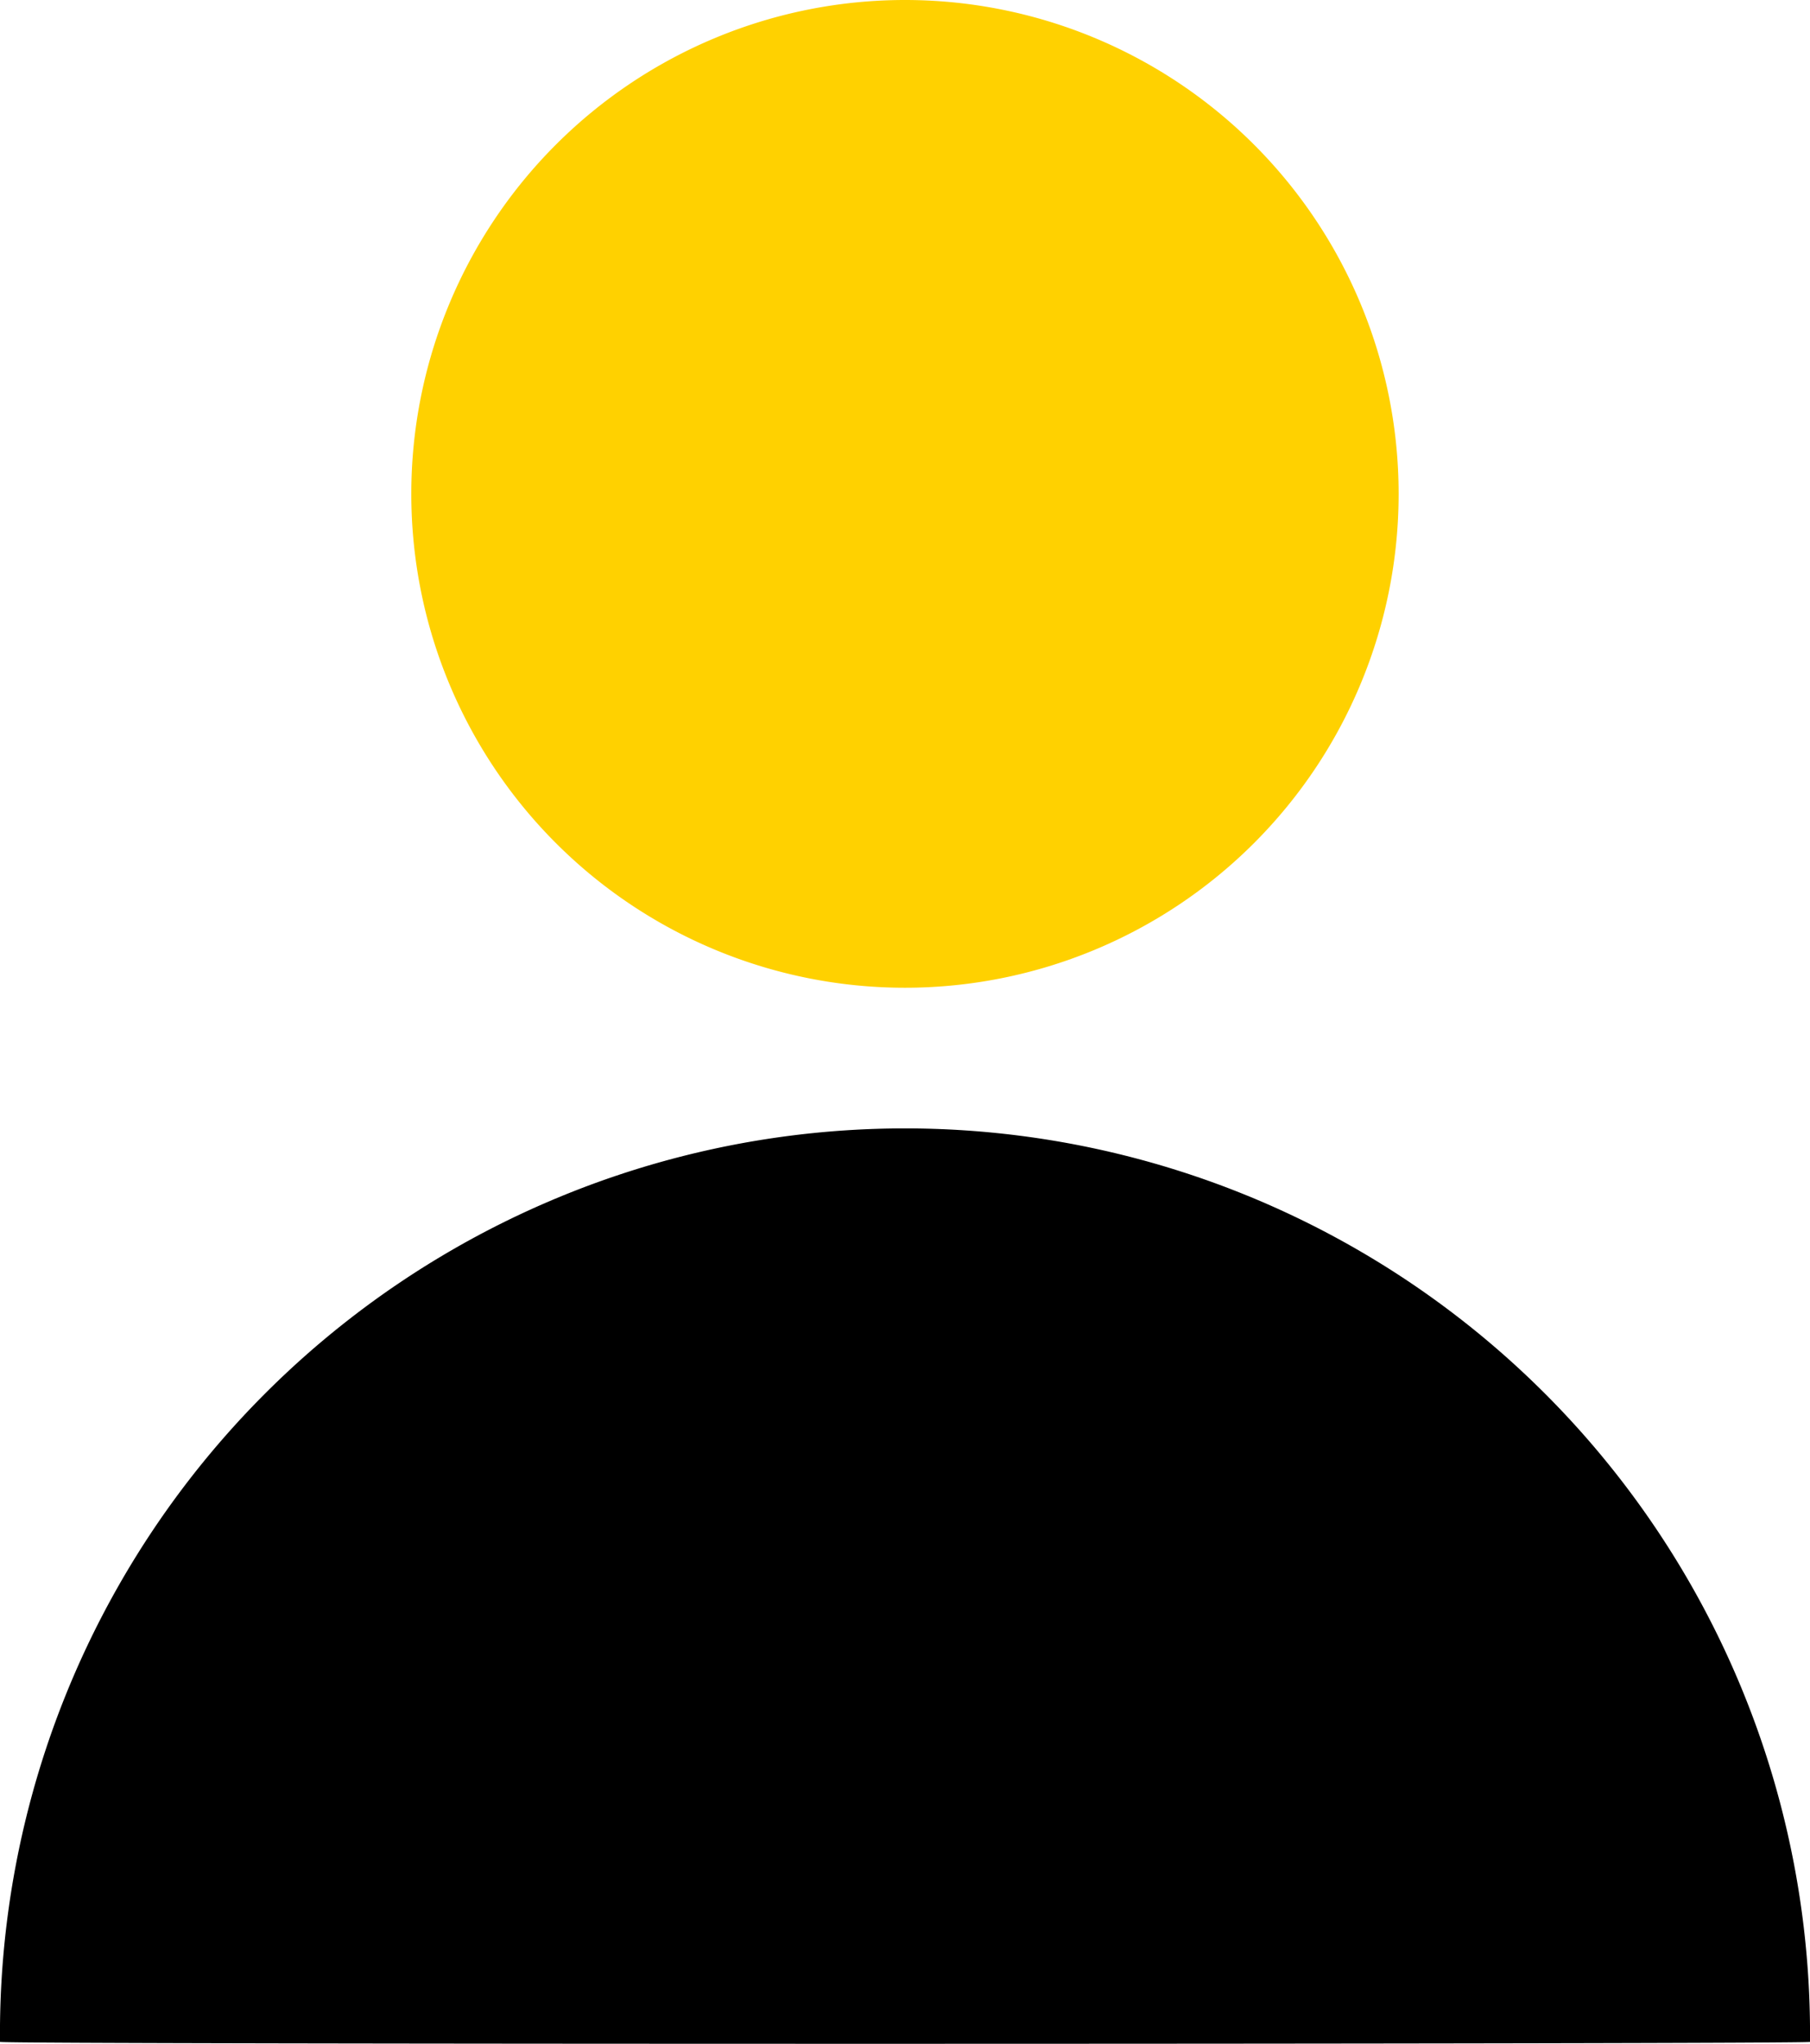 <svg xmlns="http://www.w3.org/2000/svg" width="25.141" height="28.377" viewBox="0 0 25.141 28.377">
  <g id="Group_23133" data-name="Group 23133" transform="translate(-4 -4)">
    <g id="Group_22174" data-name="Group 22174" transform="translate(4 4)">
      <path id="Path_16708" data-name="Path 16708" d="M3.751,29.85a12.571,12.571,0,1,1,25.141,0c.009.033-25.138.037-25.141,0Z" transform="translate(-3.751 -1.5)" fill-rule="evenodd"/>
      <g id="Group_23131" data-name="Group 23131" transform="translate(-4 -4)">
        <g id="Group_22174-2" data-name="Group 22174" transform="translate(4 4)">
          <path id="Path_16708-2" data-name="Path 16708" d="M9.464,8.357a6.857,6.857,0,1,1,6.857,6.857A6.857,6.857,0,0,1,9.464,8.357Z" transform="translate(-3.751 -1.5)" fill="#ffd100" fill-rule="evenodd"/>
        </g>
      </g>
    </g>
  </g>
</svg>
